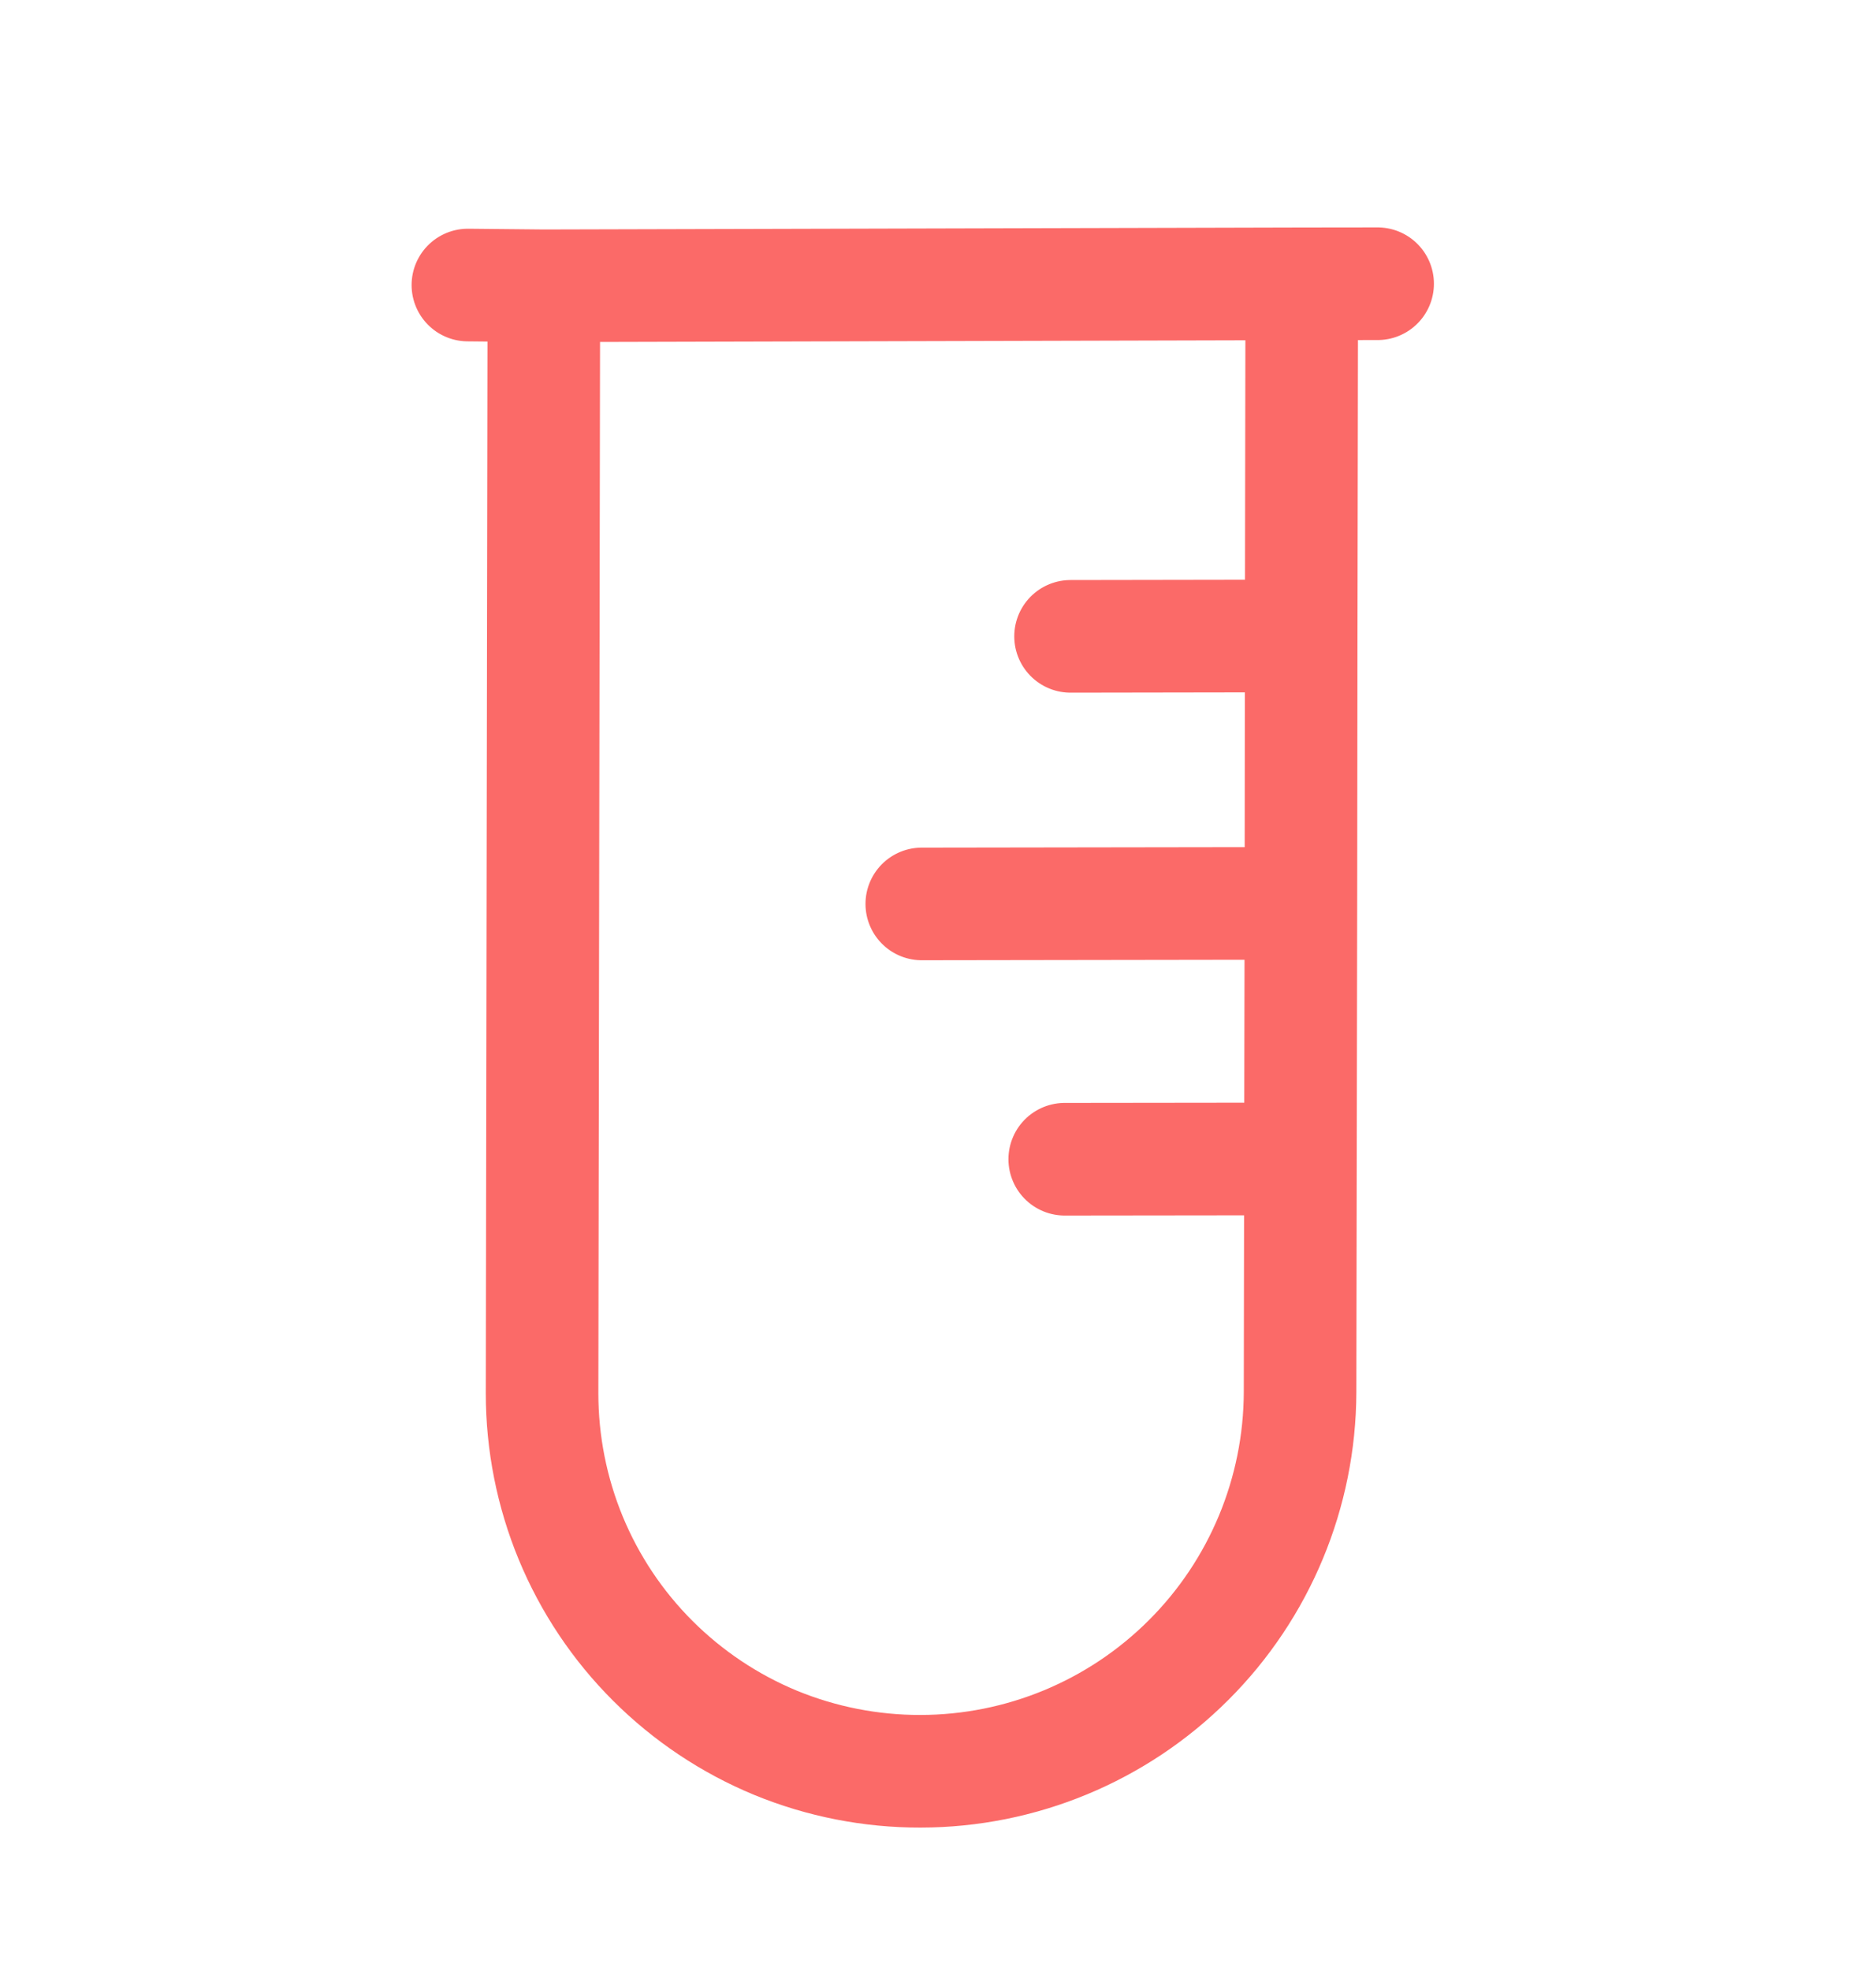 <svg width="20" height="21" viewBox="0 0 20 21" fill="none" xmlns="http://www.w3.org/2000/svg">
<g clip-path="url(#clip0_2332_24076)">
<path d="M5.798 3.045L13.878 3.024M13.878 3.024L13.872 6.776M13.878 3.024L14.687 3.023M13.864 12.348L13.86 14.832C13.857 15.904 13.43 16.931 12.671 17.688C11.913 18.445 10.885 18.871 9.813 18.872C9.284 18.873 8.759 18.77 8.269 18.569C7.78 18.367 7.335 18.07 6.96 17.696C6.585 17.322 6.288 16.878 6.085 16.388C5.883 15.899 5.779 15.375 5.779 14.845L5.798 3.045L4.988 3.037M13.864 12.348L13.869 9.624L13.872 6.776M13.864 12.348L11.351 12.351M13.872 6.776L11.413 6.78M13.868 9.625L9.827 9.631" stroke="#FB6A68" stroke-width="1.2" stroke-linecap="round"/>
</g>
<defs>
<clipPath id="clip0_2332_24076">
<rect width="20" height="20" fill="white" transform="translate(0 0.5)"/>
</clipPath>
</defs>
</svg>
